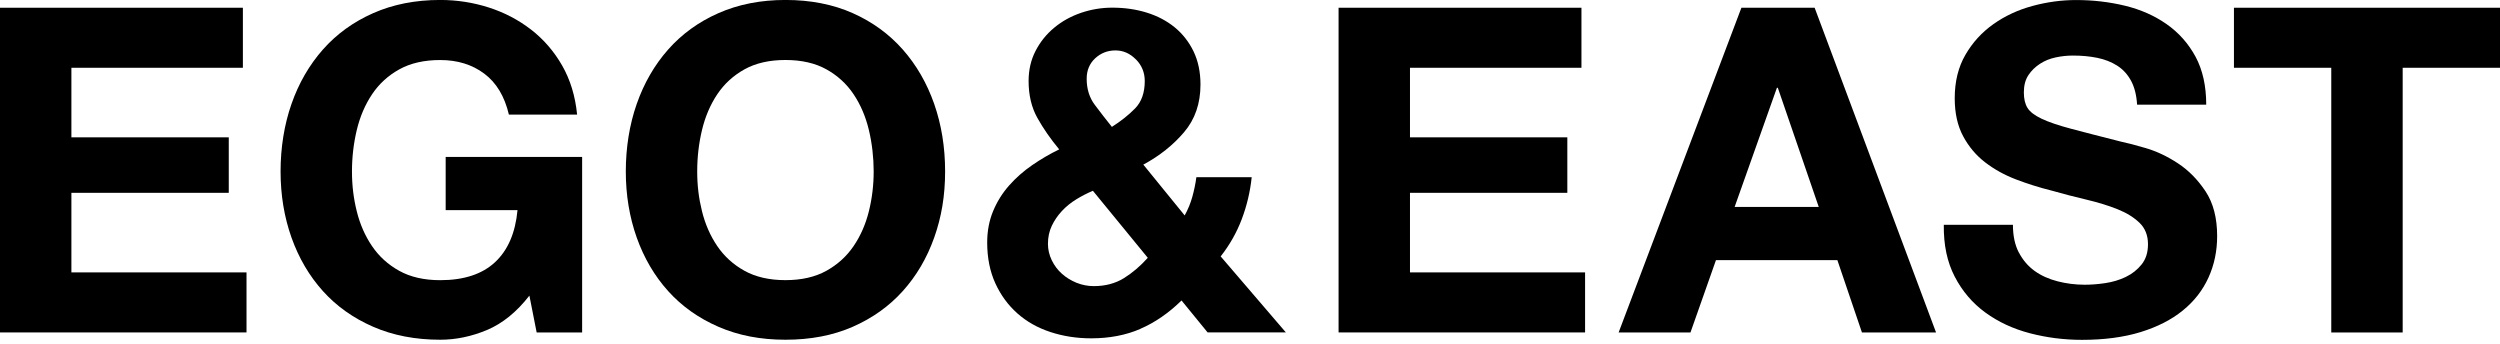 <svg  viewBox="0 0 400 55" fill="1D1D1B" xmlns="http://www.w3.org/2000/svg">
    <g clip-path="url(#clip0_6_3)" >
        <path d="M182.465 52.621C180.136 53.629 177.513 54.133 174.583 54.133C172.279 54.133 170.109 53.795 168.067 53.125C166.025 52.455 164.263 51.459 162.776 50.138C161.289 48.817 160.115 47.215 159.247 45.313C158.385 43.418 157.951 41.248 157.951 38.803C157.951 36.978 158.264 35.312 158.89 33.8C159.515 32.287 160.364 30.921 161.442 29.696C162.521 28.471 163.759 27.379 165.15 26.422C166.542 25.465 167.984 24.622 169.471 23.901C168.08 22.223 166.918 20.544 165.98 18.866C165.042 17.187 164.576 15.221 164.576 12.962C164.576 11.188 164.946 9.58 165.693 8.137C166.44 6.695 167.429 5.463 168.68 4.429C169.924 3.395 171.354 2.604 172.962 2.055C174.57 1.506 176.236 1.225 177.966 1.225C179.931 1.225 181.769 1.487 183.473 2.017C185.178 2.546 186.665 3.325 187.935 4.359C189.205 5.393 190.213 6.676 190.96 8.207C191.7 9.745 192.077 11.52 192.077 13.53C192.077 16.555 191.202 19.095 189.447 21.157C187.692 23.218 185.522 24.948 182.931 26.339L189.549 34.47C190.079 33.513 190.487 32.517 190.775 31.483C191.062 30.449 191.279 29.409 191.419 28.356H200.271C200.029 30.66 199.505 32.887 198.688 35.051C197.872 37.208 196.742 39.199 195.306 41.024L205.741 53.189H193.219L189.045 48.077C186.984 50.093 184.788 51.606 182.459 52.608L182.465 52.621ZM172.209 31.892C171.347 32.421 170.575 33.04 169.905 33.761C169.235 34.483 168.692 35.274 168.284 36.136C167.876 36.997 167.671 37.961 167.671 39.014C167.671 39.927 167.876 40.801 168.284 41.643C168.692 42.486 169.229 43.201 169.905 43.8C170.575 44.401 171.354 44.879 172.241 45.243C173.128 45.6 174.053 45.779 175.011 45.779C176.836 45.779 178.432 45.358 179.797 44.522C181.163 43.679 182.446 42.588 183.646 41.248L174.864 30.526C173.951 30.909 173.064 31.368 172.203 31.892H172.209ZM181.744 9.509C180.806 8.552 179.714 8.067 178.47 8.067C177.225 8.067 176.14 8.488 175.234 9.324C174.322 10.167 173.868 11.258 173.868 12.598C173.868 14.232 174.302 15.623 175.164 16.772C176.026 17.921 176.938 19.102 177.902 20.302C179.338 19.389 180.576 18.406 181.61 17.353C182.644 16.3 183.161 14.832 183.161 12.962C183.161 11.622 182.695 10.467 181.757 9.509H181.744Z" fill="inherit"/>
        <path d="M38.861 1.238V10.843H11.424V21.974H36.602V30.851H11.424V43.584H39.442V53.189H0V1.238H38.861Z" fill="inherit"/>
        <path d="M77.932 52.793C75.456 53.833 72.96 54.357 70.44 54.357C66.463 54.357 62.883 53.667 59.705 52.282C56.526 50.898 53.846 48.996 51.663 46.57C49.481 44.145 47.809 41.292 46.641 38.018C45.479 34.744 44.892 31.215 44.892 27.43C44.892 23.646 45.473 19.951 46.641 16.625C47.802 13.3 49.481 10.403 51.663 7.927C53.846 5.457 56.526 3.51 59.705 2.106C62.883 0.702 66.457 -0.006 70.44 -0.006C73.107 -0.006 75.692 0.396 78.188 1.193C80.683 1.991 82.942 3.172 84.953 4.723C86.963 6.274 88.629 8.195 89.937 10.473C91.245 12.758 92.049 15.375 92.337 18.336H81.423C80.74 15.426 79.432 13.243 77.492 11.788C75.552 10.333 73.197 9.605 70.433 9.605C67.861 9.605 65.678 10.103 63.885 11.099C62.092 12.094 60.637 13.428 59.52 15.1C58.403 16.772 57.592 18.68 57.082 20.812C56.571 22.95 56.316 25.152 56.316 27.437C56.316 29.722 56.571 31.745 57.082 33.806C57.592 35.868 58.403 37.725 59.52 39.371C60.637 41.018 62.092 42.346 63.885 43.335C65.678 44.33 67.861 44.828 70.433 44.828C74.218 44.828 77.141 43.871 79.202 41.956C81.264 40.041 82.463 37.259 82.802 33.621H71.308V25.107H93.141V53.195H85.865L84.704 47.298C82.668 49.921 80.409 51.746 77.939 52.793H77.932Z" fill="inherit"/>
        <path d="M101.878 16.625C103.04 13.3 104.718 10.403 106.901 7.927C109.083 5.457 111.764 3.51 114.942 2.106C118.121 0.702 121.694 -0.006 125.677 -0.006C129.659 -0.006 133.291 0.696 136.444 2.106C139.596 3.51 142.264 5.457 144.447 7.927C146.629 10.403 148.302 13.3 149.47 16.625C150.631 19.951 151.218 23.55 151.218 27.43C151.218 31.311 150.637 34.744 149.47 38.018C148.308 41.292 146.629 44.145 144.447 46.57C142.264 48.996 139.596 50.898 136.444 52.282C133.291 53.667 129.698 54.357 125.677 54.357C121.656 54.357 118.121 53.667 114.942 52.282C111.764 50.898 109.083 48.996 106.901 46.57C104.718 44.145 103.046 41.292 101.878 38.018C100.716 34.744 100.129 31.215 100.129 27.43C100.129 23.646 100.71 19.951 101.878 16.625ZM112.319 33.8C112.83 35.861 113.64 37.718 114.757 39.365C115.874 41.012 117.329 42.339 119.122 43.328C120.916 44.324 123.099 44.822 125.671 44.822C128.243 44.822 130.425 44.324 132.219 43.328C134.012 42.333 135.467 41.012 136.584 39.365C137.701 37.718 138.511 35.861 139.022 33.8C139.533 31.738 139.788 29.619 139.788 27.43C139.788 25.241 139.533 22.944 139.022 20.806C138.511 18.674 137.701 16.766 136.584 15.094C135.467 13.422 134.012 12.088 132.219 11.092C130.425 10.097 128.243 9.599 125.671 9.599C123.099 9.599 120.916 10.097 119.122 11.092C117.329 12.088 115.874 13.422 114.757 15.094C113.64 16.766 112.83 18.674 112.319 20.806C111.809 22.944 111.553 25.146 111.553 27.43C111.553 29.715 111.809 31.738 112.319 33.8Z" fill="inherit"/>
        <path d="M253.032 1.238V10.843H225.596V21.974H250.773V30.851H225.596V43.584H253.613V53.189H214.172V1.238H253.032Z" fill="inherit"/>
        <path d="M290.342 1.238L309.769 53.195H297.911L293.98 41.624H274.553L270.475 53.195H258.98L278.625 1.238H290.342ZM291 33.11L284.452 14.047H284.305L277.54 33.11H291Z" fill="inherit"/>
        <path d="M323.012 40.386C323.644 41.599 324.48 42.581 325.52 43.335C326.561 44.088 327.786 44.643 329.197 45.007C330.601 45.37 332.062 45.556 333.562 45.556C334.583 45.556 335.674 45.473 336.836 45.3C337.998 45.128 339.095 44.803 340.11 44.318C341.131 43.832 341.974 43.162 342.657 42.313C343.339 41.465 343.678 40.386 343.678 39.078C343.678 37.674 343.231 36.531 342.331 35.657C341.431 34.783 340.257 34.055 338.802 33.474C337.347 32.894 335.694 32.383 333.856 31.949C332.011 31.515 330.141 31.03 328.252 30.494C326.312 30.009 324.416 29.415 322.578 28.713C320.734 28.011 319.087 27.099 317.632 25.982C316.177 24.865 315.003 23.473 314.103 21.795C313.203 20.123 312.756 18.1 312.756 15.719C312.756 13.051 313.324 10.735 314.467 8.769C315.603 6.803 317.096 5.169 318.941 3.861C320.785 2.553 322.872 1.583 325.201 0.951C327.531 0.319 329.86 0.006 332.183 0.006C334.902 0.006 337.506 0.313 340.008 0.919C342.503 1.525 344.724 2.508 346.664 3.868C348.605 5.227 350.143 6.963 351.285 9.069C352.421 11.181 352.996 13.741 352.996 16.747H341.935C341.84 15.196 341.508 13.907 340.952 12.892C340.391 11.871 339.651 11.073 338.731 10.492C337.812 9.911 336.753 9.497 335.566 9.254C334.379 9.012 333.077 8.89 331.673 8.89C330.754 8.89 329.828 8.986 328.909 9.184C327.984 9.382 327.148 9.72 326.401 10.205C325.648 10.69 325.029 11.296 324.544 12.024C324.059 12.752 323.816 13.671 323.816 14.787C323.816 15.809 324.008 16.632 324.397 17.264C324.787 17.895 325.552 18.476 326.688 19.012C327.824 19.548 329.401 20.078 331.418 20.614C333.428 21.15 336.064 21.827 339.312 22.65C340.282 22.848 341.629 23.199 343.352 23.703C345.075 24.214 346.786 25.024 348.483 26.141C350.181 27.258 351.649 28.752 352.887 30.615C354.125 32.485 354.744 34.872 354.744 37.782C354.744 40.163 354.285 42.364 353.359 44.407C352.434 46.443 351.068 48.204 349.249 49.678C347.43 51.159 345.171 52.308 342.478 53.138C339.785 53.961 336.67 54.376 333.128 54.376C330.262 54.376 327.486 54.025 324.799 53.323C322.106 52.621 319.732 51.517 317.664 50.01C315.603 48.511 313.962 46.59 312.756 44.26C311.544 41.931 310.963 39.167 311.008 35.963H322.068C322.068 37.712 322.38 39.193 323.012 40.405V40.386Z" fill="inherit"/>
        <path d="M357.431 10.843V1.238H400V10.843H384.428V53.195H373.004V10.843H357.431Z" fill="inherit"/>
    </g>
</svg>
